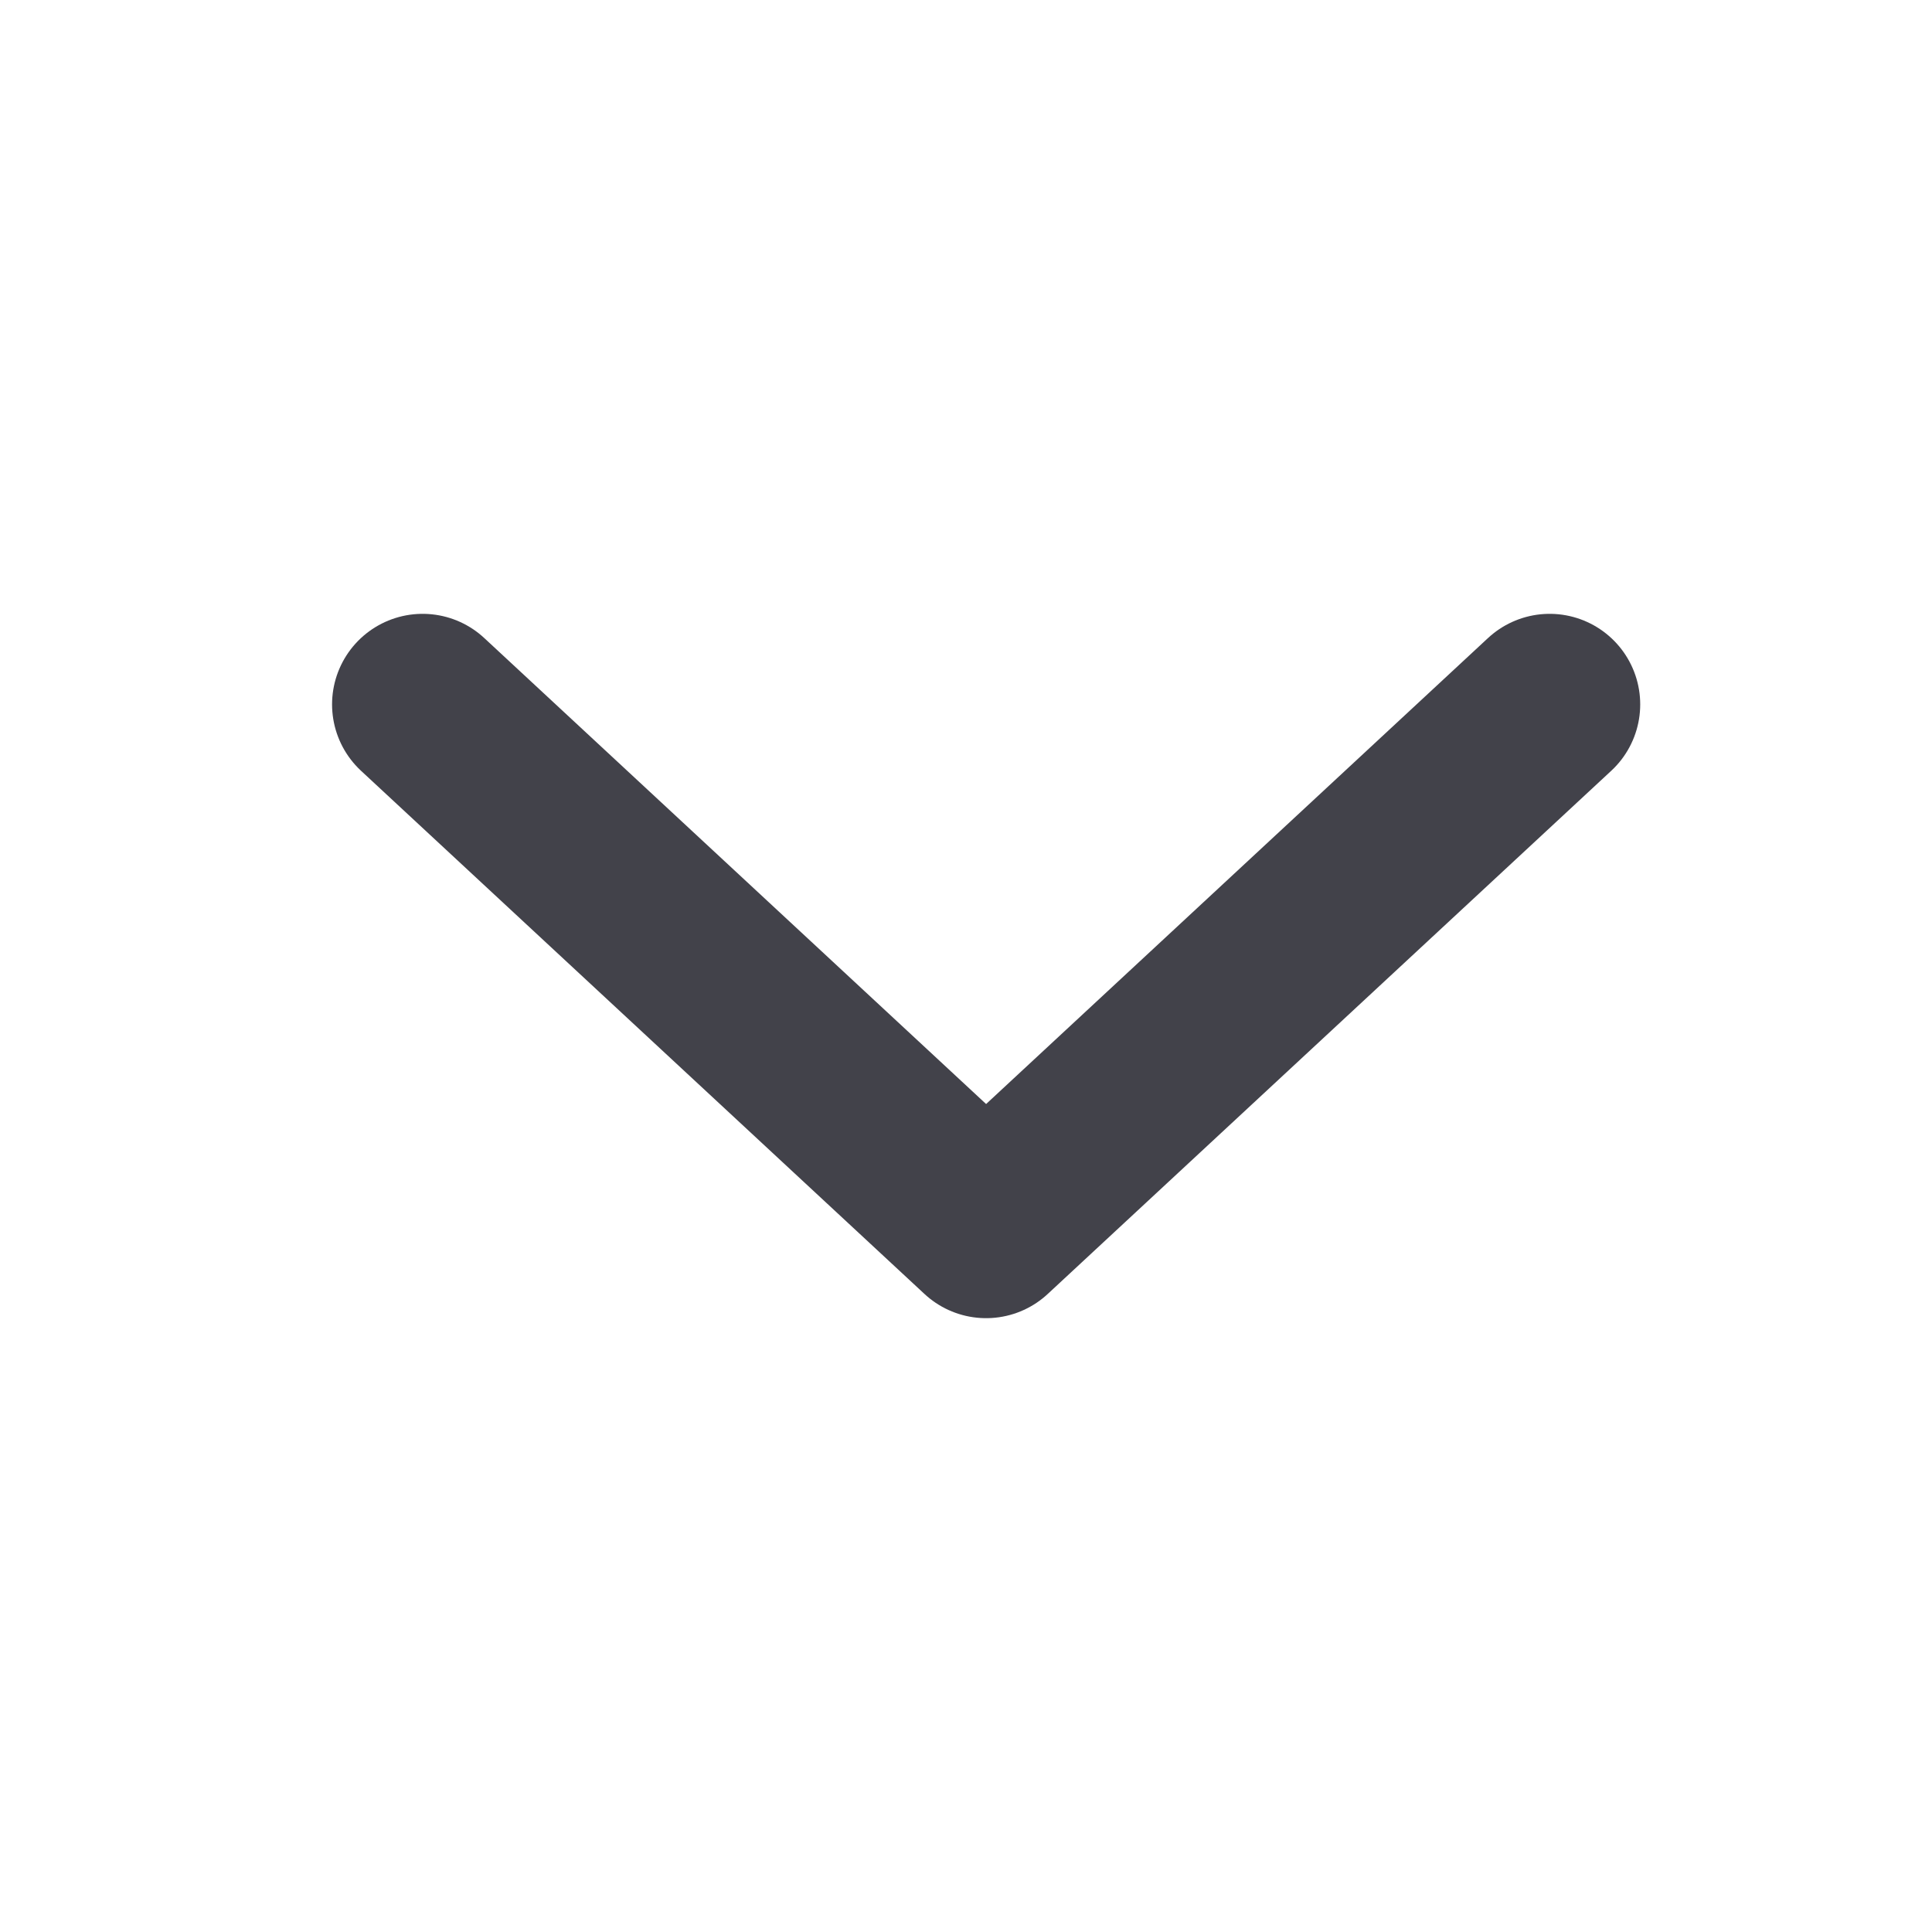 <svg width="32" height="32" viewBox="0 0 32 32" fill="none" xmlns="http://www.w3.org/2000/svg">
<path d="M7 11.667L16.333 20.333L25.667 11.667" stroke="#42424A" stroke-width="3" stroke-linecap="round" stroke-linejoin="round"/>
</svg>
